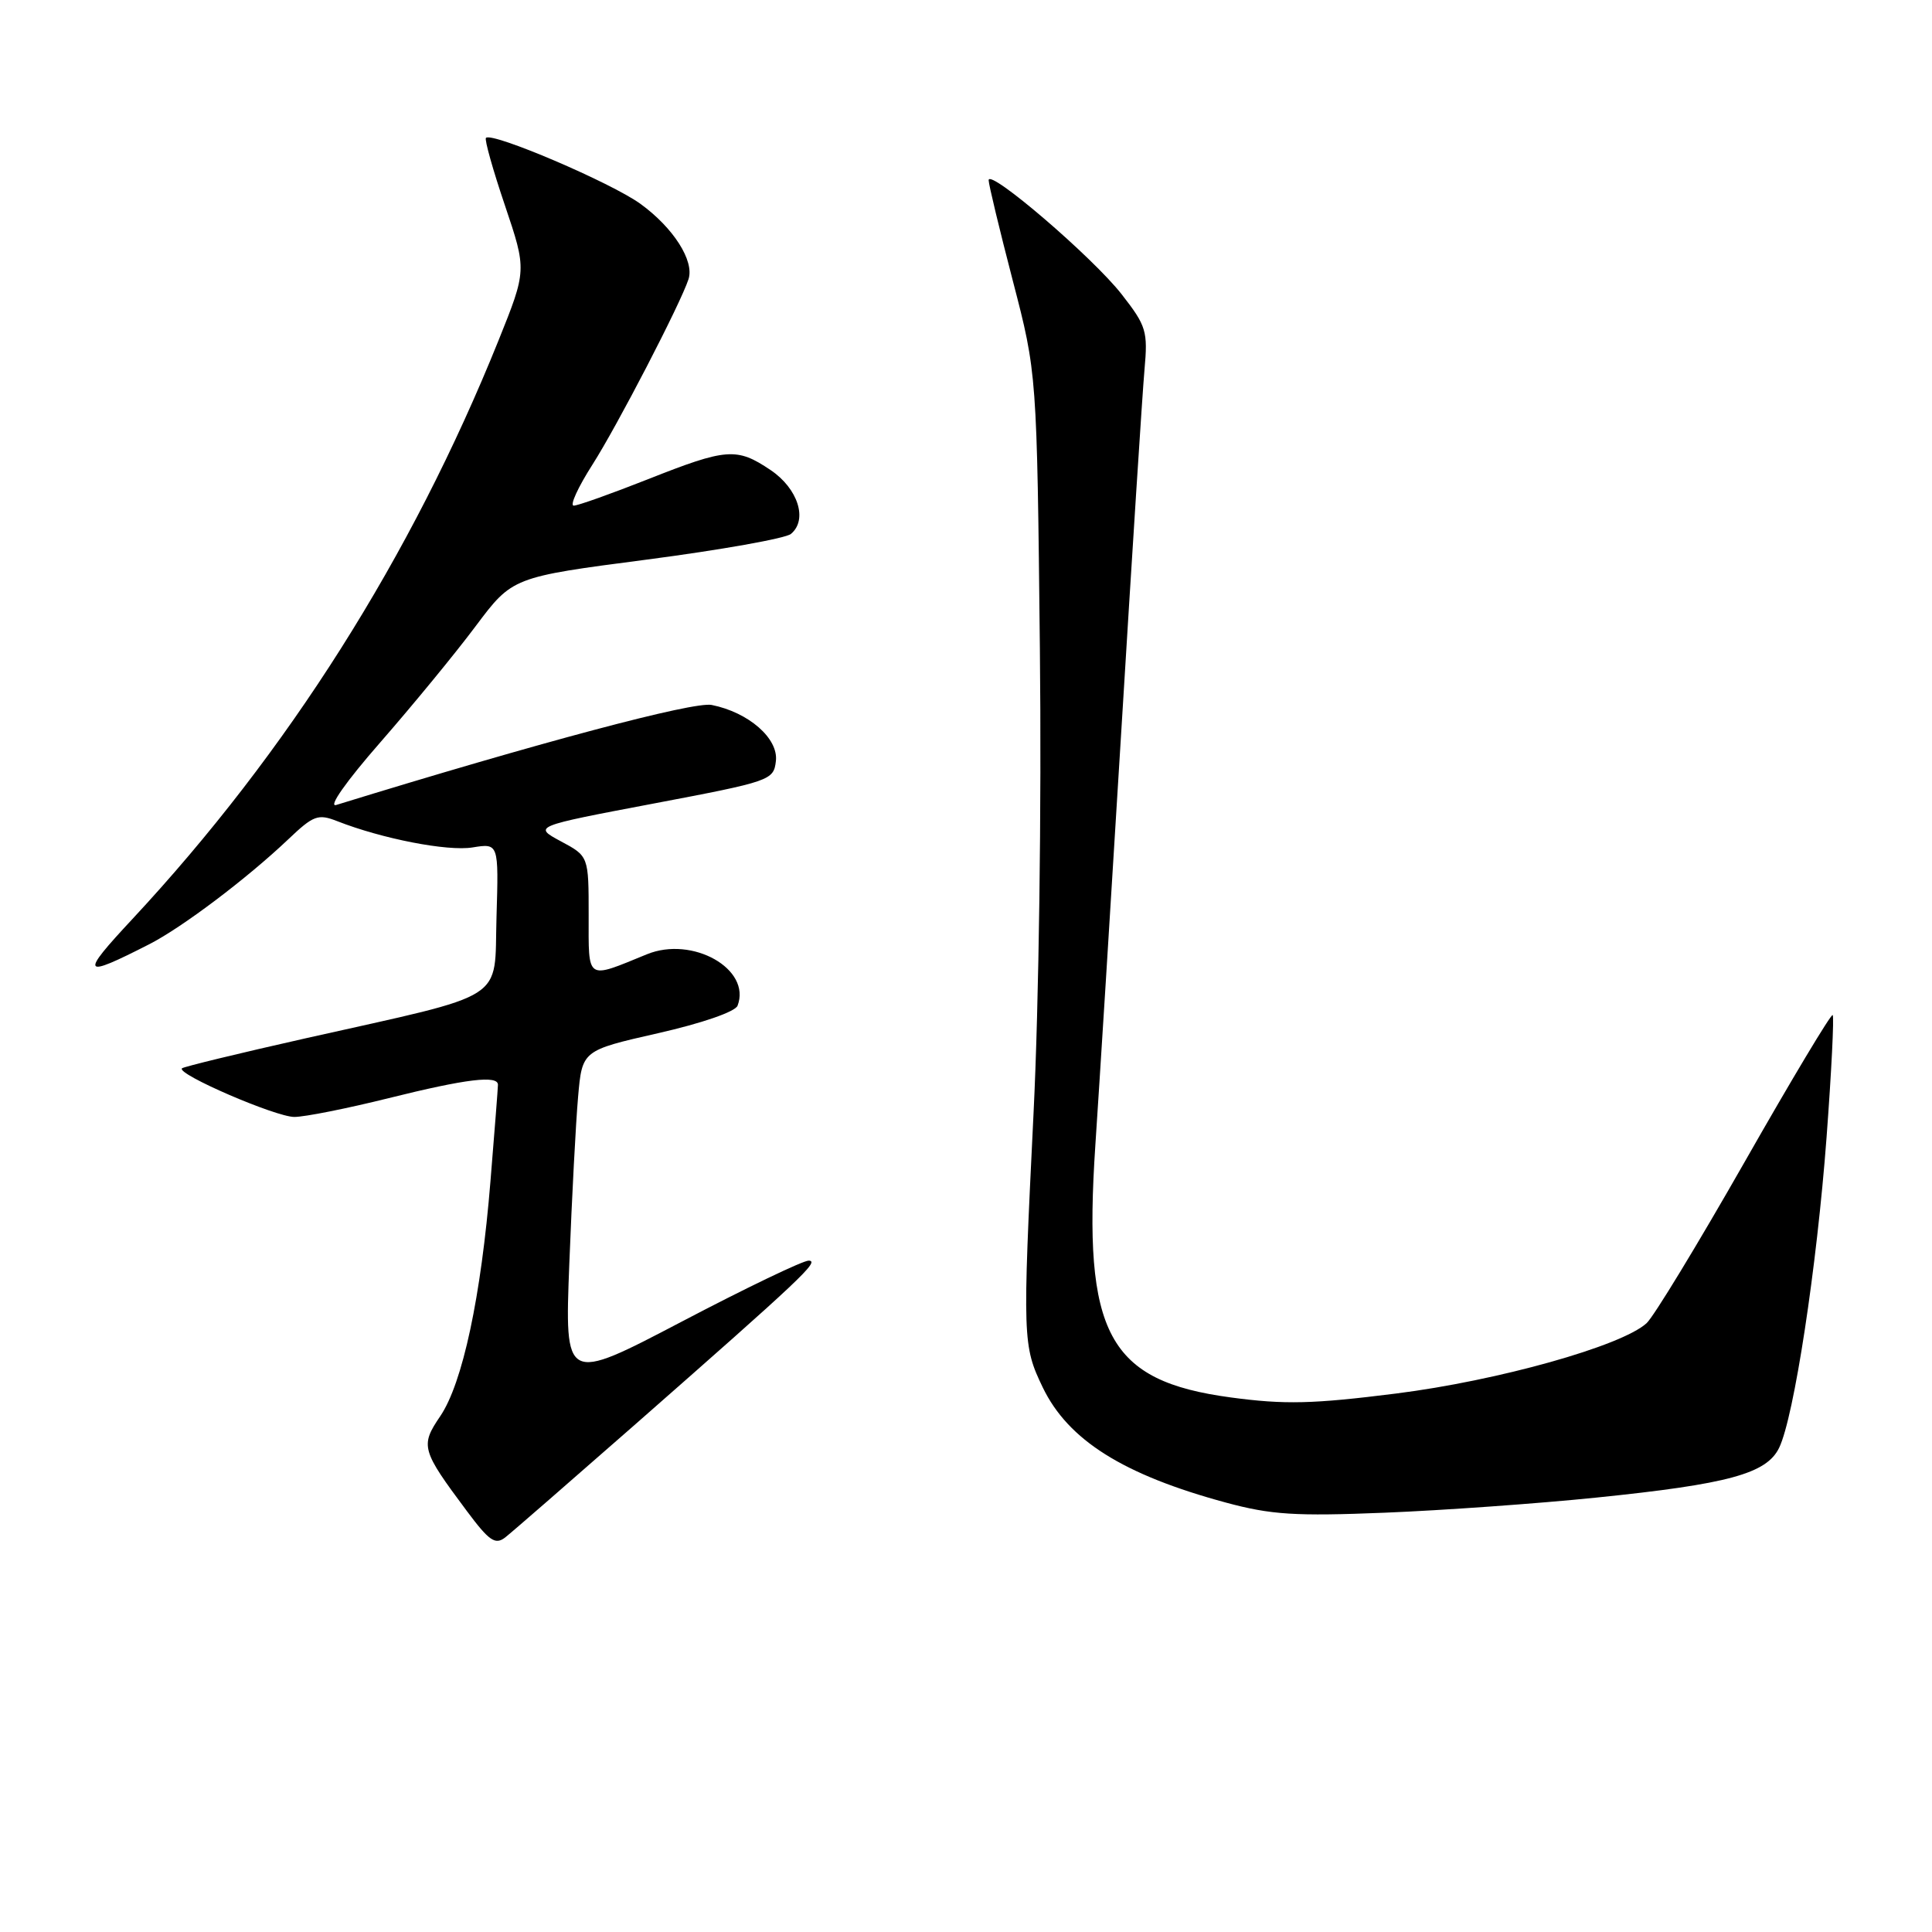 <?xml version="1.0" encoding="UTF-8" standalone="no"?>
<!DOCTYPE svg PUBLIC "-//W3C//DTD SVG 1.1//EN" "http://www.w3.org/Graphics/SVG/1.1/DTD/svg11.dtd" >
<svg xmlns="http://www.w3.org/2000/svg" xmlns:xlink="http://www.w3.org/1999/xlink" version="1.1" viewBox="0 0 256 256">
 <g >
 <path fill="currentColor"
d=" M 84.00 188.89 C 106.35 169.26 108.65 167.09 107.16 167.04 C 106.42 167.02 98.84 170.66 90.32 175.13 C 74.82 183.25 74.82 183.25 75.44 167.38 C 75.78 158.64 76.30 148.73 76.60 145.34 C 77.14 139.19 77.14 139.19 87.17 136.91 C 93.04 135.58 97.42 134.06 97.73 133.26 C 99.59 128.41 91.76 123.97 85.71 126.45 C 77.59 129.77 78.00 130.04 78.00 121.29 C 78.00 113.45 78.00 113.45 74.32 111.48 C 70.65 109.50 70.65 109.50 86.57 106.48 C 102.13 103.53 102.51 103.40 102.81 100.84 C 103.16 97.85 99.20 94.39 94.30 93.41 C 91.90 92.93 71.33 98.41 44.56 106.66 C 43.43 107.01 45.84 103.57 50.38 98.38 C 54.65 93.49 60.34 86.57 63.02 82.98 C 67.90 76.47 67.90 76.47 85.70 74.15 C 95.49 72.87 104.09 71.34 104.80 70.75 C 107.07 68.87 105.74 64.73 102.10 62.28 C 97.62 59.27 96.30 59.37 85.86 63.50 C 81.00 65.42 76.57 67.00 76.02 67.00 C 75.47 67.00 76.59 64.56 78.50 61.57 C 81.76 56.47 90.15 40.29 91.23 37.00 C 92.03 34.57 89.23 30.18 84.86 27.01 C 80.98 24.20 65.20 17.46 64.39 18.27 C 64.18 18.48 65.31 22.51 66.91 27.23 C 69.80 35.80 69.80 35.80 66.04 45.15 C 54.50 73.79 38.15 99.64 17.55 121.77 C 10.53 129.30 10.80 129.70 19.79 125.11 C 24.15 122.88 32.71 116.42 38.19 111.22 C 41.54 108.03 42.14 107.81 44.69 108.81 C 50.63 111.14 59.30 112.83 62.61 112.29 C 66.08 111.73 66.08 111.73 65.79 121.50 C 65.45 132.89 67.68 131.48 40.50 137.58 C 31.70 139.56 24.32 141.35 24.11 141.56 C 23.35 142.31 36.52 148.00 39.00 148.00 C 40.38 148.00 46.00 146.88 51.50 145.51 C 61.78 142.95 66.01 142.44 65.98 143.75 C 65.98 144.16 65.53 149.90 64.99 156.50 C 63.75 171.82 61.30 183.28 58.33 187.66 C 55.67 191.58 55.83 192.14 61.86 200.22 C 64.82 204.19 65.62 204.74 66.94 203.72 C 67.80 203.05 75.47 196.37 84.00 188.89 Z  M 211.51 198.44 C 229.03 196.65 234.09 195.27 235.75 191.83 C 237.72 187.74 240.74 167.93 242.03 150.69 C 242.68 141.99 243.04 134.71 242.84 134.50 C 242.63 134.30 237.38 143.06 231.17 153.97 C 224.95 164.88 219.11 174.50 218.17 175.34 C 214.83 178.37 198.47 182.95 184.98 184.65 C 173.96 186.04 170.23 186.13 163.10 185.17 C 146.82 182.99 143.47 176.76 145.14 151.74 C 145.63 144.46 147.19 119.60 148.60 96.50 C 150.01 73.40 151.38 52.02 151.65 49.00 C 152.11 43.88 151.90 43.19 148.63 39.00 C 144.81 34.10 131.00 22.26 131.00 23.88 C 131.00 24.43 132.44 30.42 134.20 37.19 C 137.40 49.50 137.40 49.50 137.79 86.00 C 138.02 106.97 137.66 133.14 136.95 147.50 C 135.48 177.42 135.51 178.31 138.17 183.84 C 141.54 190.83 148.84 195.42 162.44 199.10 C 168.43 200.72 171.63 200.92 183.50 200.44 C 191.20 200.13 203.81 199.23 211.51 198.44 Z "/>
</g>
</svg>